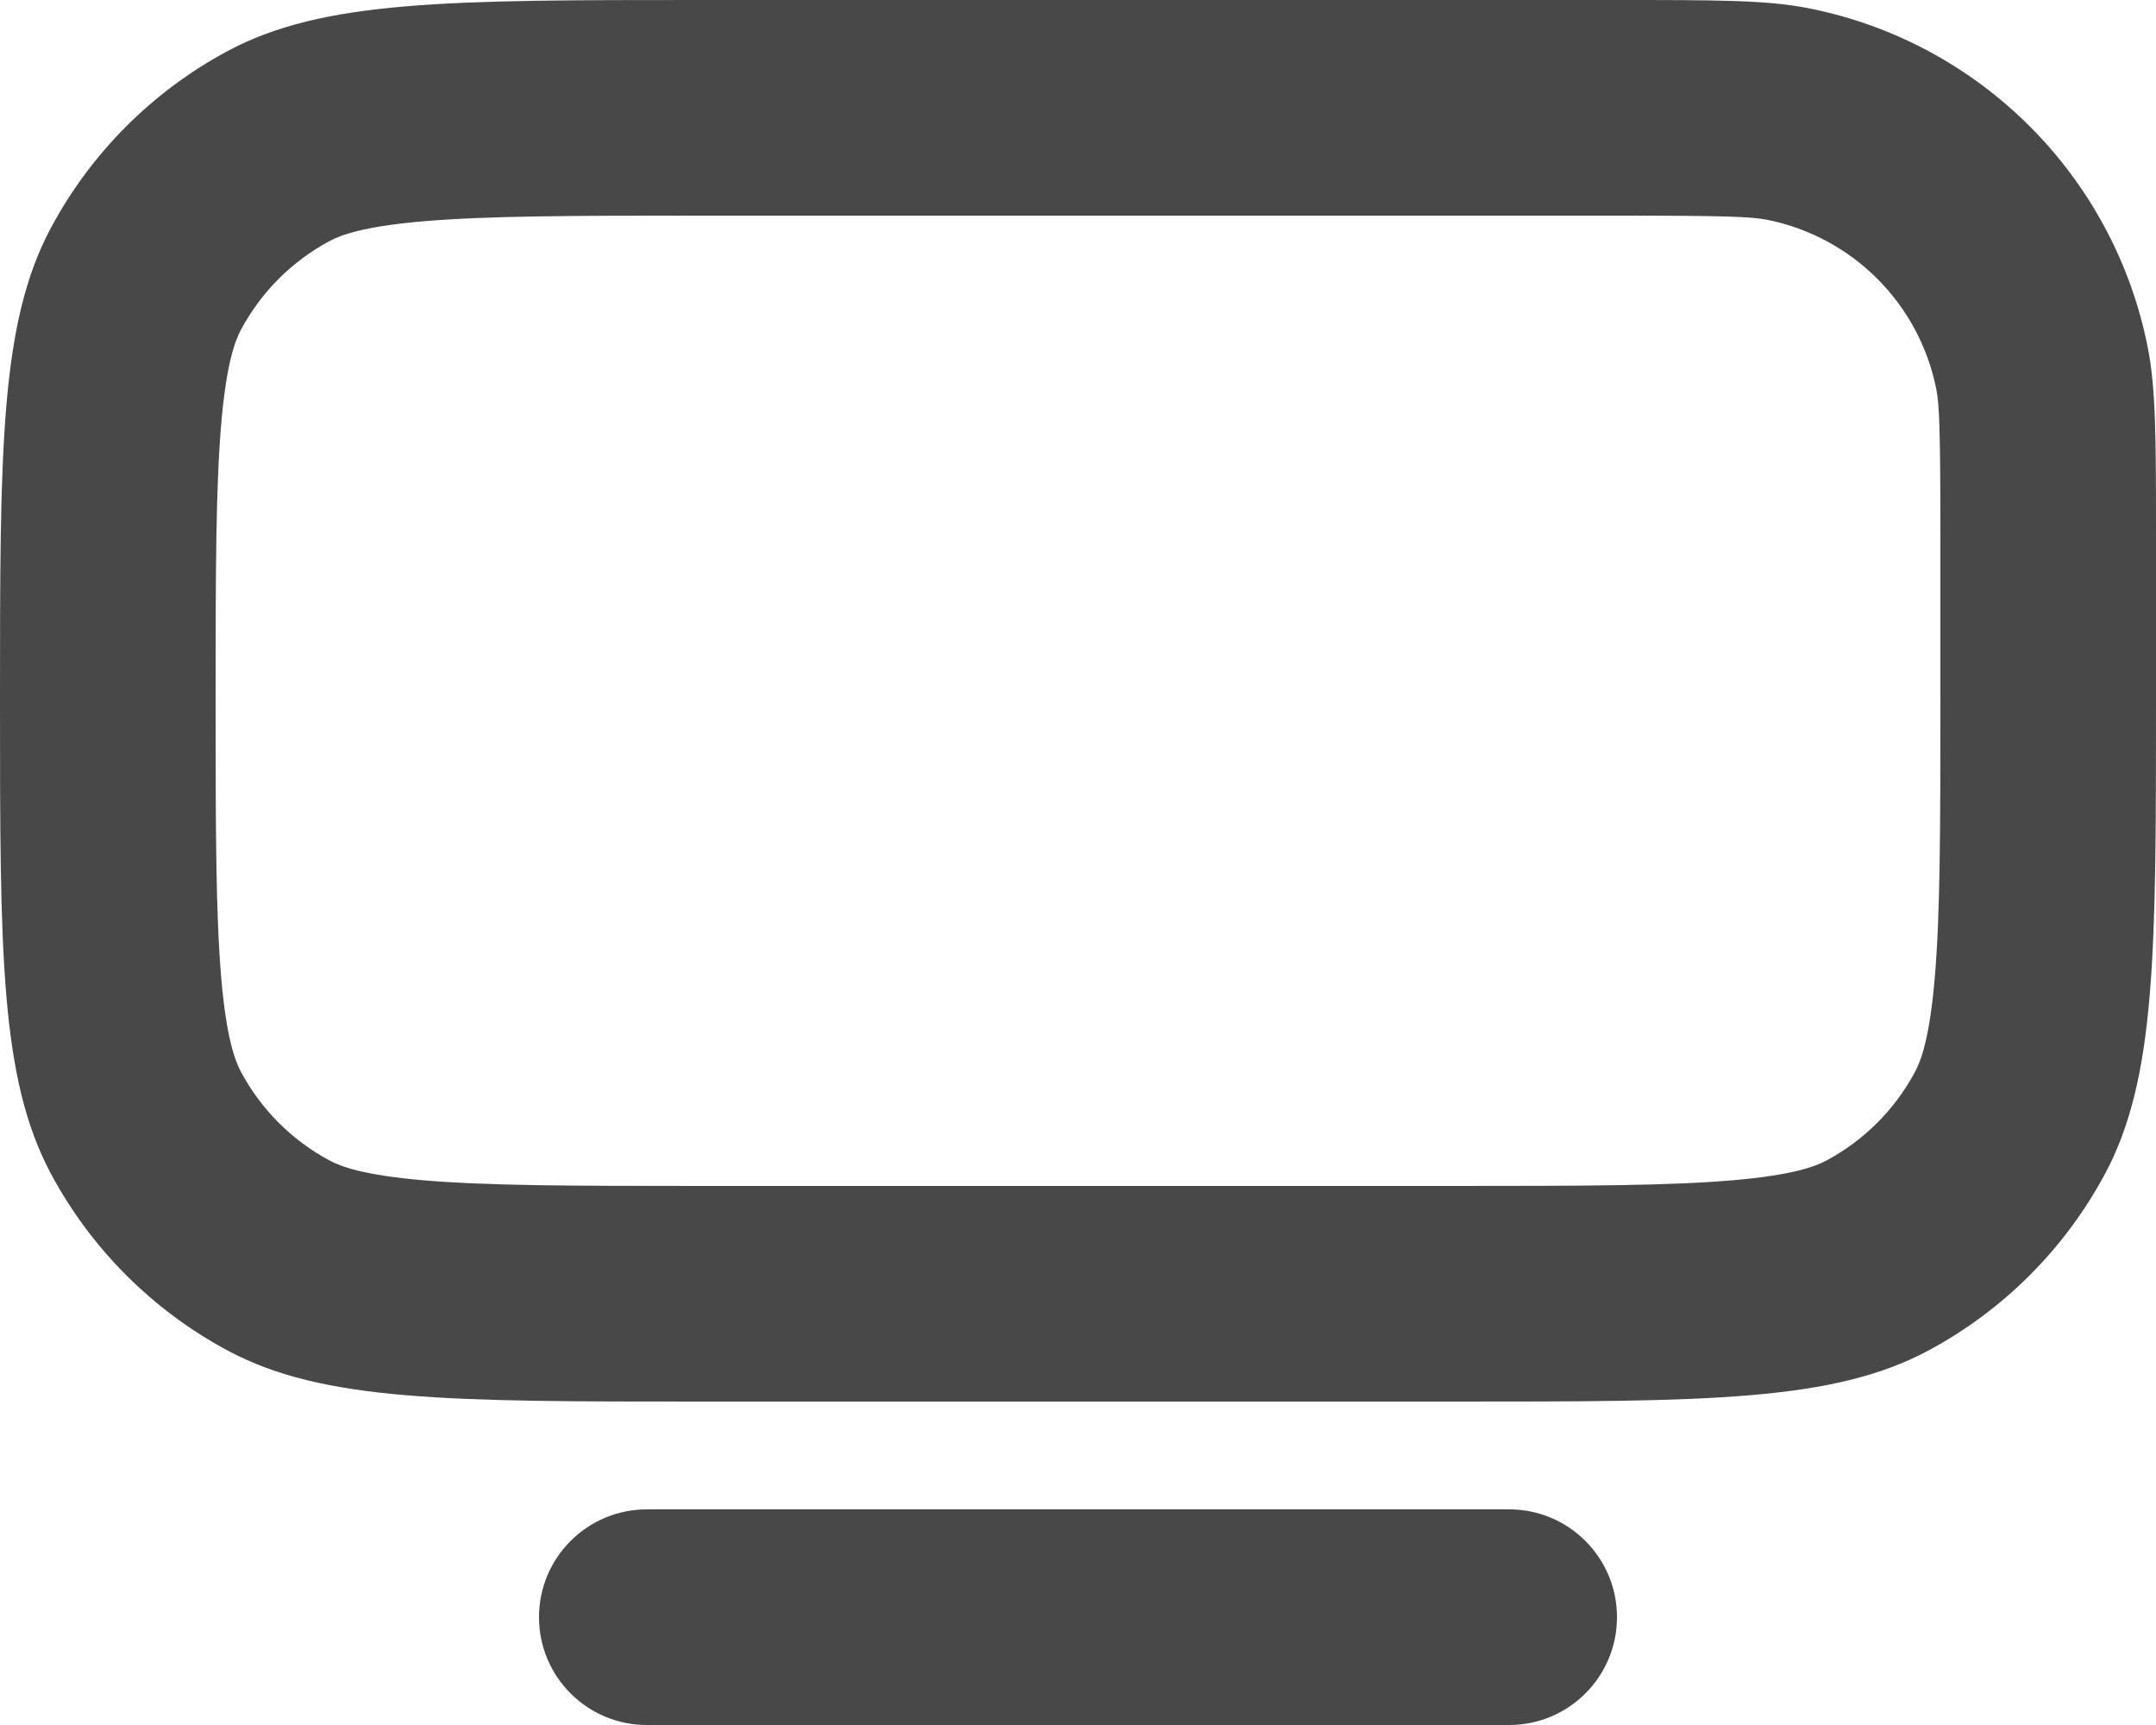 <svg width="20" height="16" viewBox="0 0 20 16" fill="none" xmlns="http://www.w3.org/2000/svg">
<path fill-rule="evenodd" clip-rule="evenodd" d="M18 6.5V5C18 3.975 17.99 3.754 17.962 3.61C17.804 2.816 17.184 2.196 16.39 2.038C16.246 2.01 16.025 2 15 2H6.5C5.298 2 4.522 2.002 3.933 2.052C3.368 2.1 3.16 2.181 3.057 2.236C2.708 2.423 2.423 2.708 2.236 3.057C2.181 3.16 2.1 3.368 2.052 3.933C2.002 4.522 2 5.298 2 6.5C2 7.702 2.002 8.478 2.052 9.067C2.1 9.632 2.181 9.84 2.236 9.943C2.423 10.292 2.708 10.577 3.057 10.764C3.16 10.819 3.368 10.9 3.933 10.948C4.522 10.998 5.298 11 6.5 11H13.5C14.702 11 15.478 10.998 16.067 10.948C16.632 10.9 16.84 10.819 16.943 10.764C17.292 10.577 17.577 10.292 17.764 9.943C17.819 9.84 17.9 9.632 17.948 9.067C17.998 8.478 18 7.702 18 6.5ZM20 5V6.5C20 8.835 20 10.002 19.528 10.886C19.155 11.583 18.583 12.155 17.886 12.528C17.002 13 15.835 13 13.5 13H6.5C4.165 13 2.998 13 2.114 12.528C1.417 12.155 0.845 11.583 0.472 10.886C0 10.002 0 8.835 0 6.5C0 4.165 0 2.998 0.472 2.114C0.845 1.417 1.417 0.845 2.114 0.472C2.998 0 4.165 0 6.5 0H15C15.929 0 16.394 0 16.78 0.077C18.367 0.392 19.608 1.633 19.923 3.22C20 3.606 20 4.071 20 5Z" fill="#484848"/>
<path fill-rule="evenodd" clip-rule="evenodd" d="M15 15C15 15.552 14.552 16 14 16H6C5.448 16 5 15.552 5 15C5 14.448 5.448 14 6 14H14C14.552 14 15 14.448 15 15Z" fill="#484848"/>
</svg>
